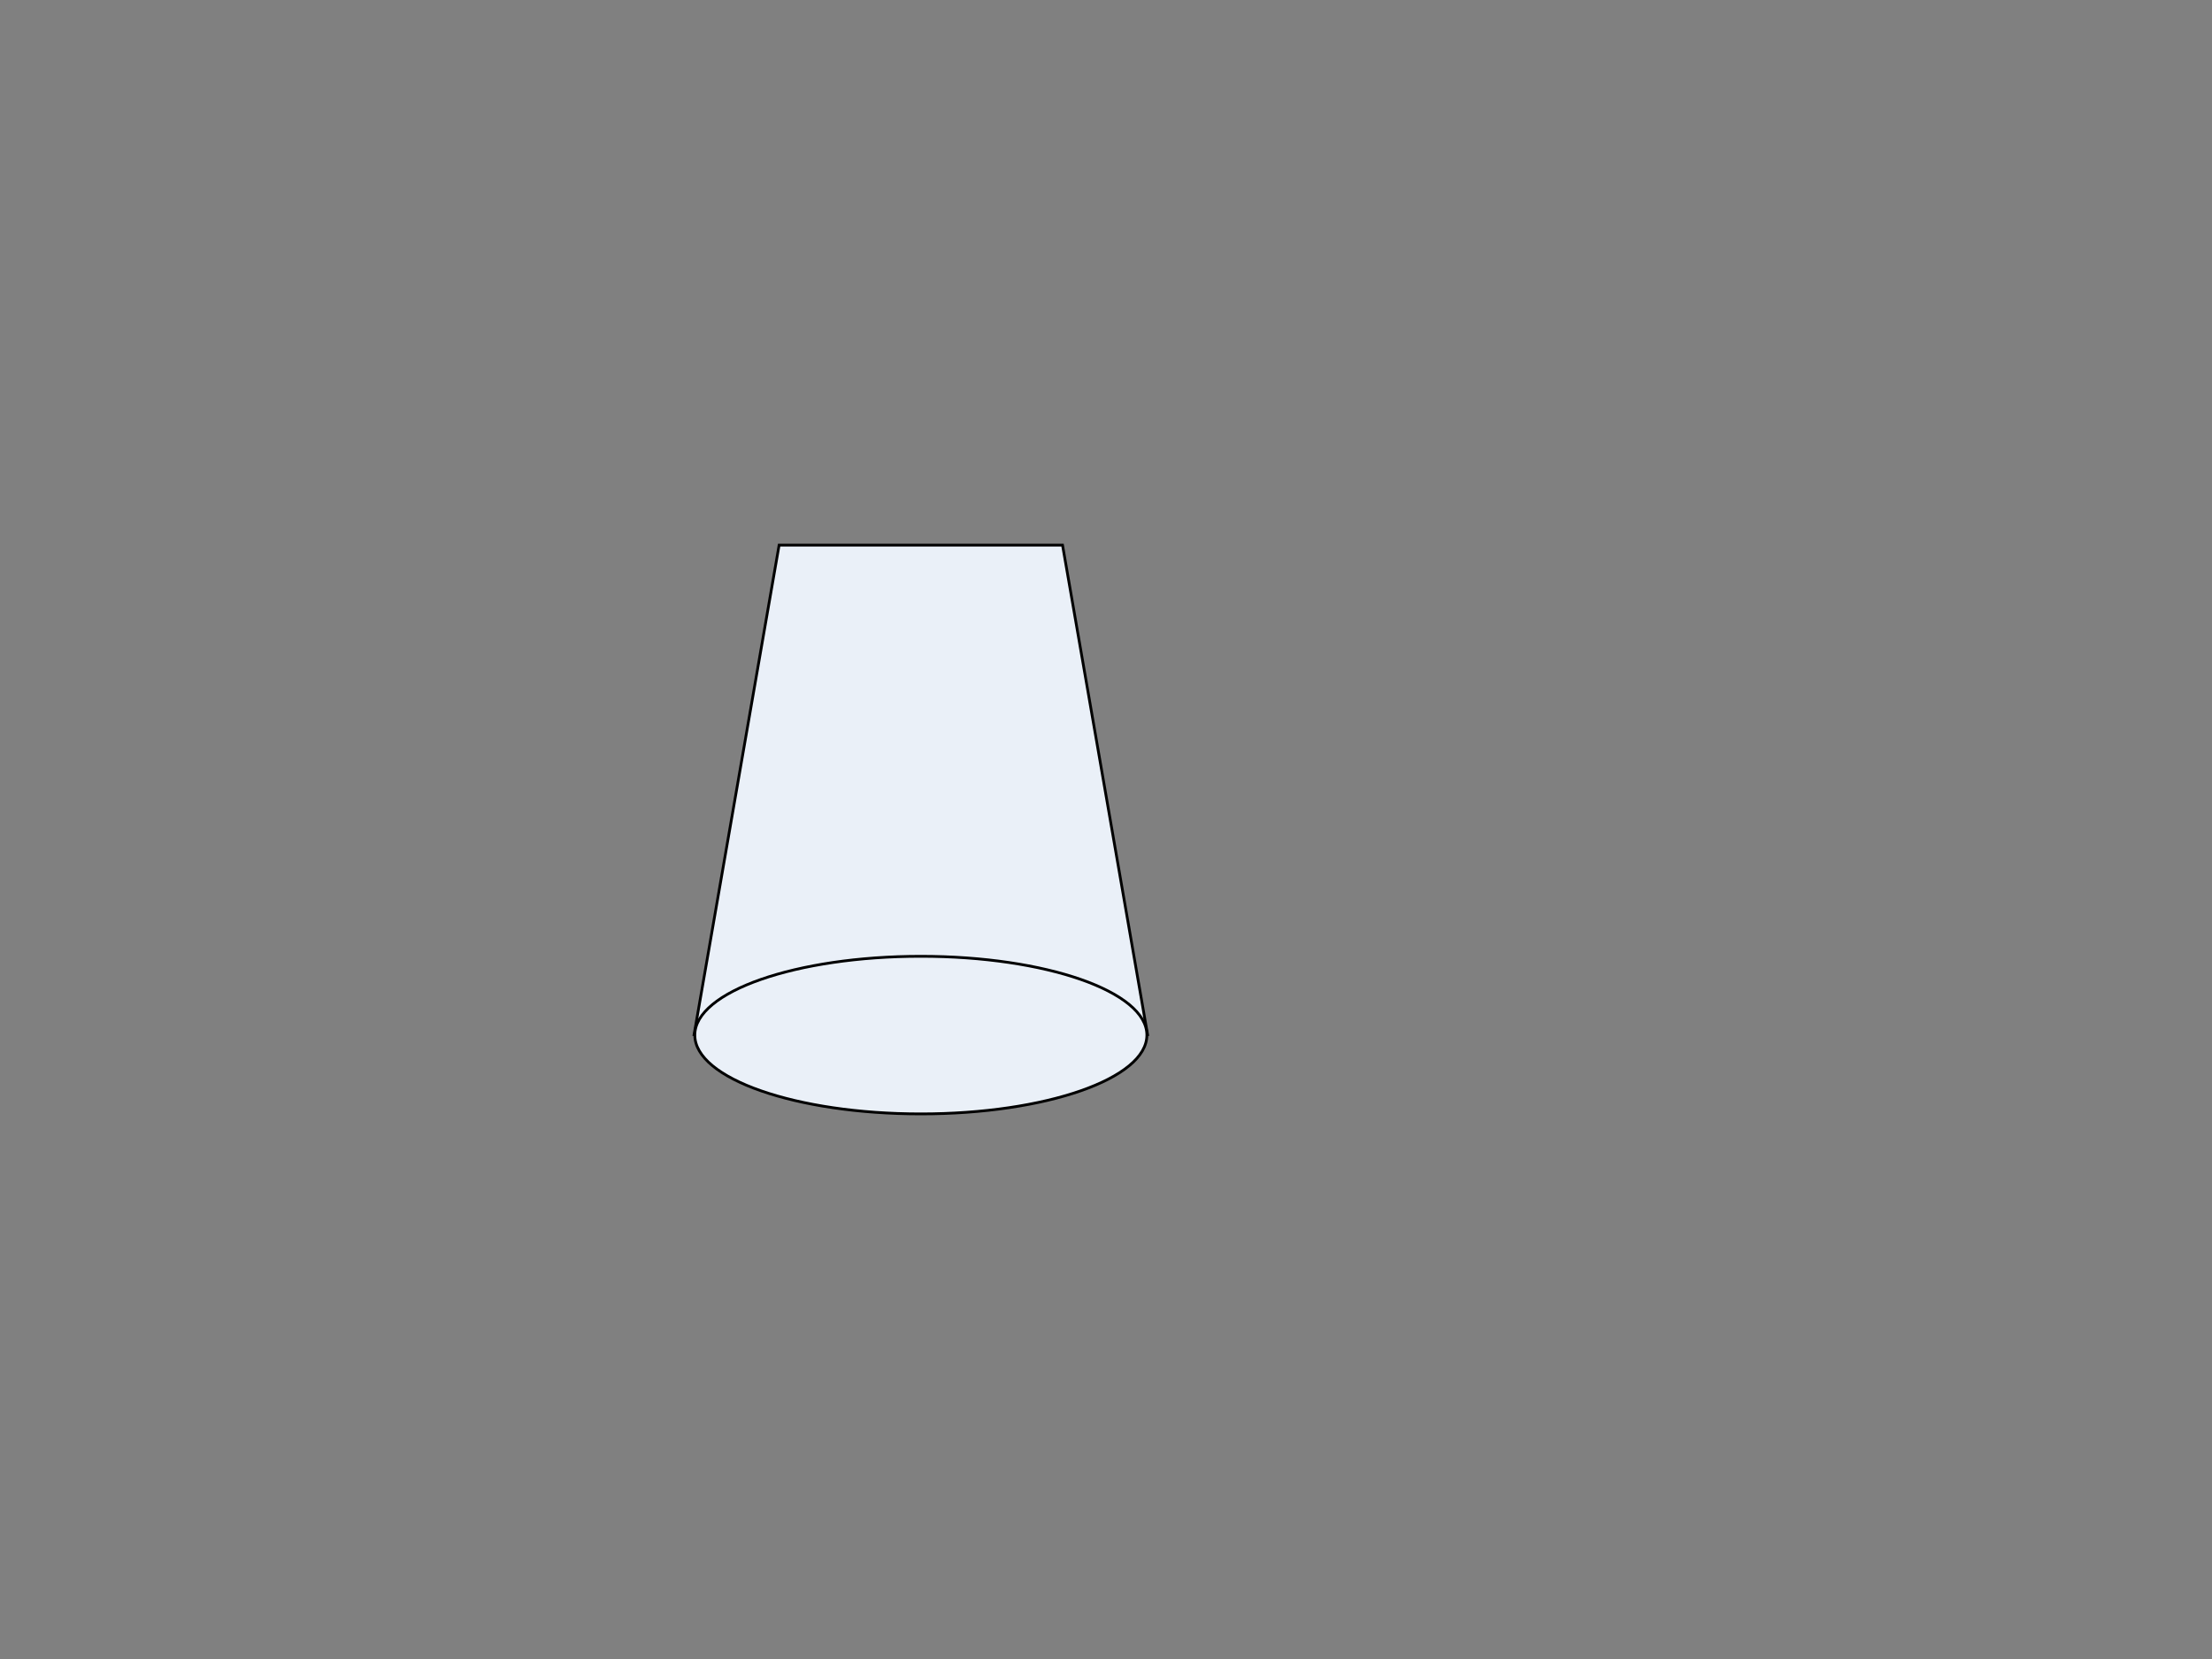 <svg width="800" height="600" xmlns="http://www.w3.org/2000/svg">
 <rect width="100%" height="100%" fill="#808080" stroke="none"/>
 <g>
  <title>Layer 1</title>
  <path stroke="null" fill="#eaf0f8" d="m251.029,374.147l30.75,-177l102.5,0l30.75,177l-164,0z" id="svg_2"/>
  <ellipse stroke="null" ry="28.5" rx="81.75" id="svg_3" cy="374.357" cx="333.036" fill="#eaf0f8"/>
 </g>

</svg>